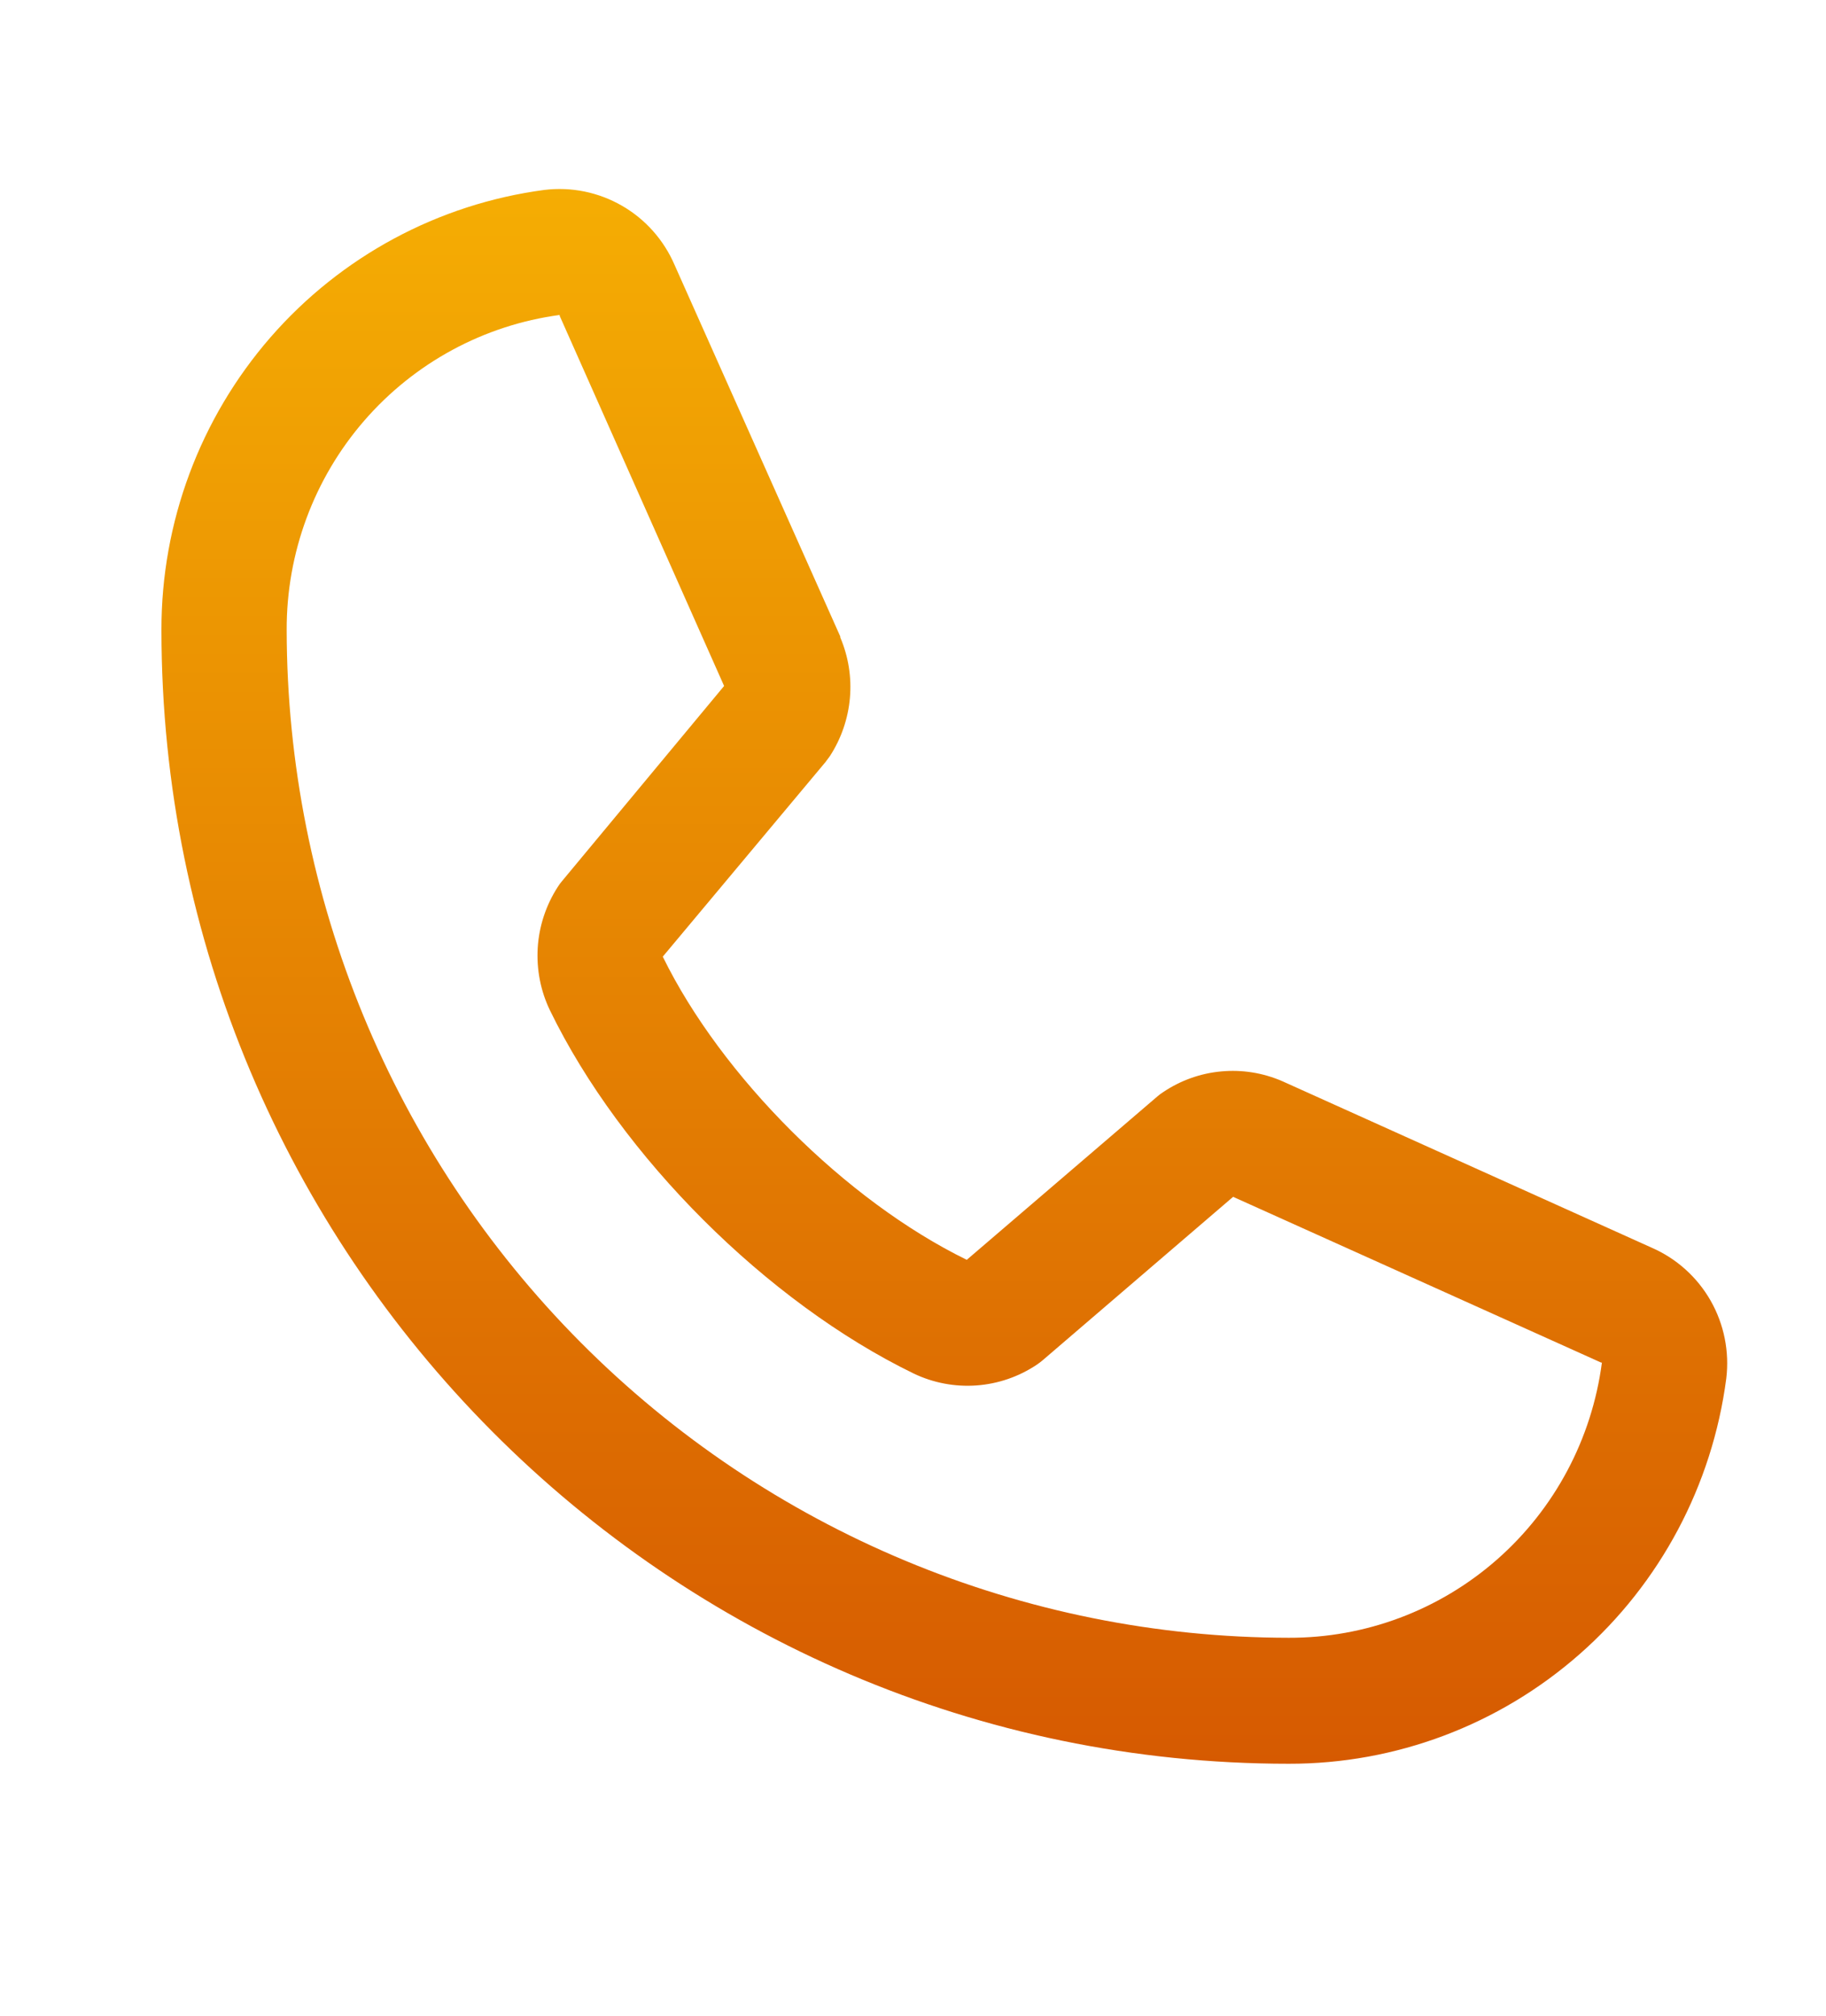 <svg width="29" height="32" viewBox="0 0 29 32" fill="none" xmlns="http://www.w3.org/2000/svg">
<path d="M26.233 19.808L20.376 17.169L20.36 17.162C20.056 17.031 19.724 16.978 19.395 17.009C19.065 17.039 18.749 17.152 18.474 17.337C18.441 17.358 18.41 17.381 18.38 17.407L15.354 20C13.437 19.064 11.457 17.089 10.526 15.187L13.11 12.098C13.135 12.066 13.158 12.035 13.181 12.002C13.36 11.726 13.469 11.409 13.498 11.081C13.527 10.752 13.474 10.422 13.345 10.119V10.104L10.713 4.205C10.542 3.809 10.249 3.479 9.876 3.265C9.504 3.051 9.072 2.963 8.646 3.015C6.962 3.238 5.415 4.07 4.296 5.355C3.177 6.641 2.561 8.292 2.564 10C2.564 19.925 10.596 28 20.468 28C22.167 28.003 23.809 27.384 25.088 26.259C26.367 25.134 27.194 23.579 27.416 21.885C27.468 21.457 27.381 21.023 27.168 20.649C26.955 20.275 26.627 19.98 26.233 19.808ZM20.468 26C16.248 25.996 12.203 24.308 9.22 21.309C6.236 18.309 4.558 14.242 4.553 10C4.549 8.78 4.986 7.599 5.784 6.679C6.582 5.759 7.685 5.162 8.889 5C8.888 5.005 8.888 5.01 8.889 5.015L11.5 10.89L8.93 13.983C8.904 14.013 8.88 14.045 8.859 14.079C8.672 14.368 8.562 14.7 8.54 15.044C8.519 15.388 8.585 15.731 8.735 16.041C9.861 18.358 12.182 20.674 14.511 21.805C14.822 21.954 15.166 22.019 15.509 21.994C15.852 21.969 16.183 21.855 16.469 21.663C16.501 21.641 16.532 21.618 16.561 21.593L19.584 19L25.428 21.631H25.441C25.282 22.843 24.69 23.955 23.774 24.759C22.859 25.563 21.683 26.004 20.468 26Z" fill="url(#paint0_linear_42_62)"/>
<defs>
<linearGradient id="paint0_linear_42_62" x1="14.997" y1="3" x2="14.997" y2="28" gradientUnits="userSpaceOnUse">
<stop stop-color="#F5AD03"/>
<stop offset="1" stop-color="#D65A01"/>
</linearGradient>
</defs>
</svg>
